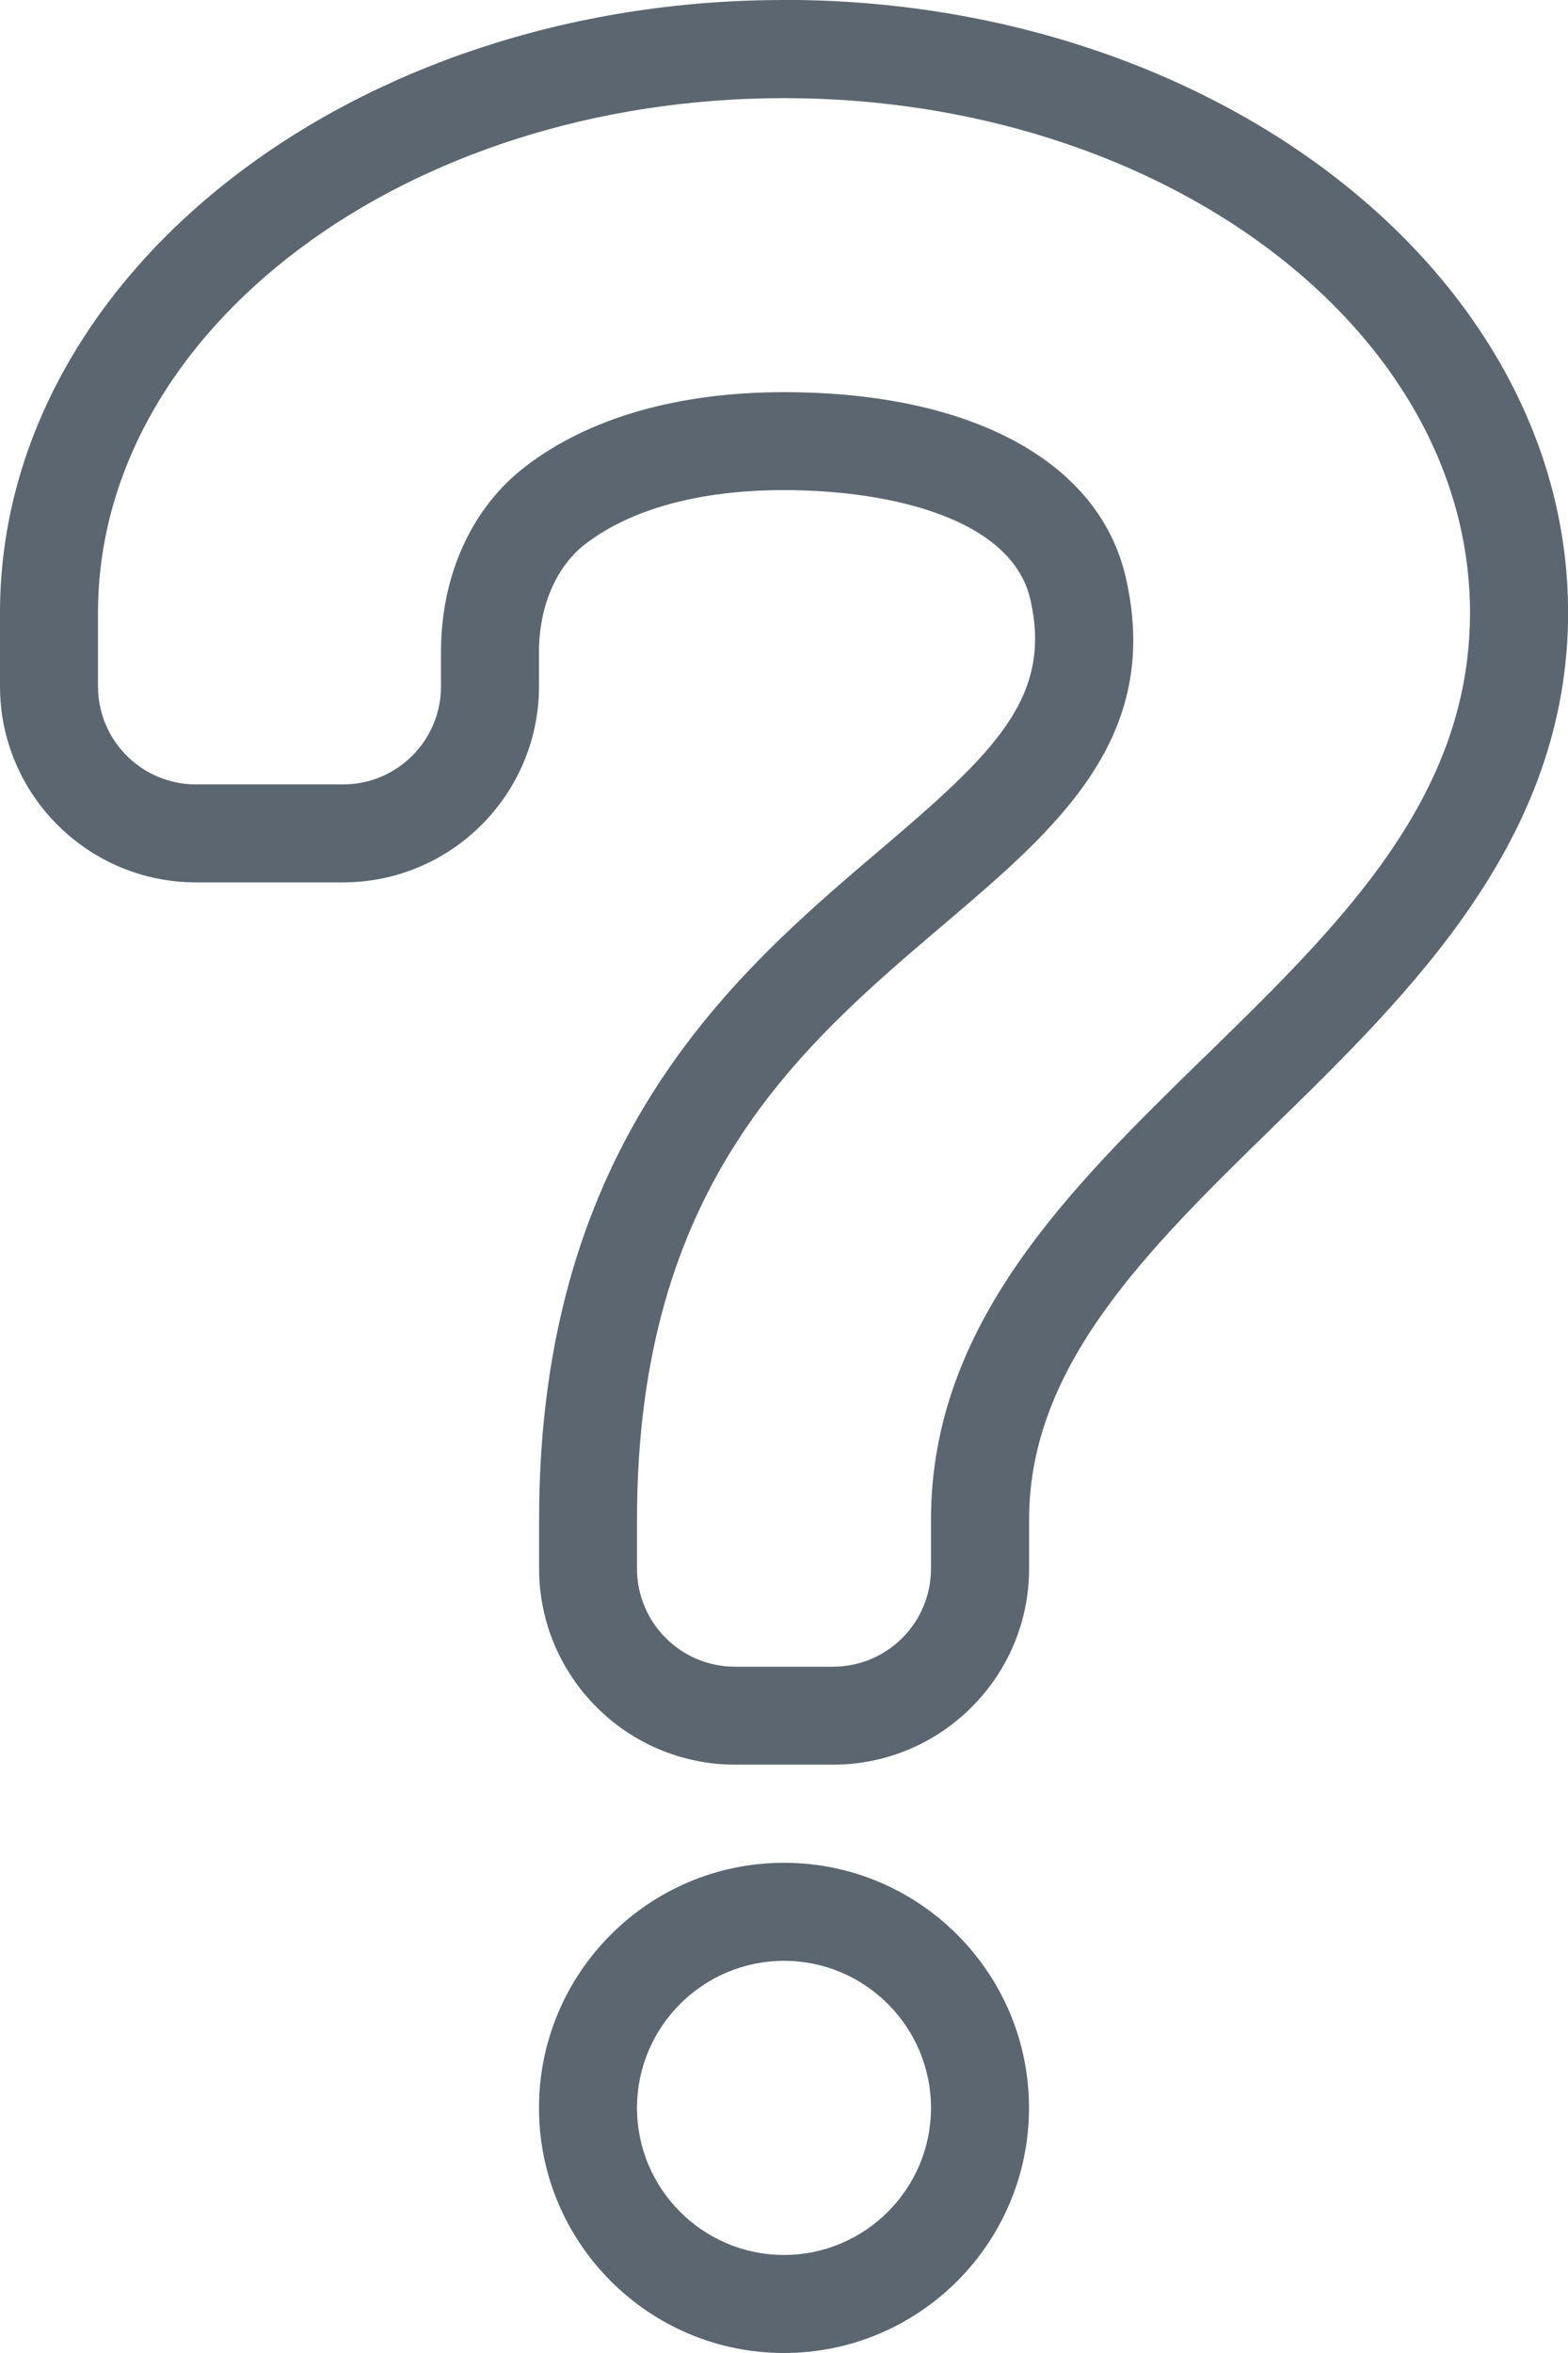 <svg xmlns="http://www.w3.org/2000/svg" viewBox="0 0 16 24"><path fill="#5c6671" d="M8 19c-1.379 0-2.5 1.121-2.5 2.5S6.621 24 8 24s2.5-1.121 2.5-2.5S9.379 19 8 19zm0 4c-.827 0-1.5-.673-1.5-1.5S7.173 20 8 20s1.5.673 1.5 1.5S8.827 23 8 23zM8 0C3.589 0 0 2.804 0 6.25V7c0 1.103.897 2 2 2h1.5c1.103 0 2-.897 2-2v-.354c0-.458.175-.867.469-1.094.468-.361 1.17-.553 2.031-.553 1.091 0 2.323.292 2.513 1.112.231 1.003-.366 1.566-1.532 2.557-1.469 1.248-3.48 2.957-3.48 6.831v.5c0 1.103.897 2 2 2h1c1.103 0 2-.897 2-2v-.5c0-1.573 1.209-2.754 2.488-4.003 1.412-1.378 3.012-2.94 3.012-5.247 0-3.446-3.589-6.25-8-6.25zm4.29 10.781C10.918 12.12 9.5 13.505 9.5 15.5v.5c0 .552-.448 1-1 1h-1c-.552 0-1-.448-1-1v-.5c0-3.411 1.662-4.823 3.128-6.069 1.151-.978 2.238-1.901 1.859-3.543C11.215 4.706 9.911 4 8 4c-1.085 0-1.999.264-2.643.762-.545.42-.857 1.107-.857 1.885v.354c0 .552-.448 1-1 1H2c-.552 0-1-.448-1-1v-.75c0-2.895 3.141-5.25 7-5.25s7 2.355 7 5.25c0 1.886-1.316 3.171-2.71 4.531z"/></svg>